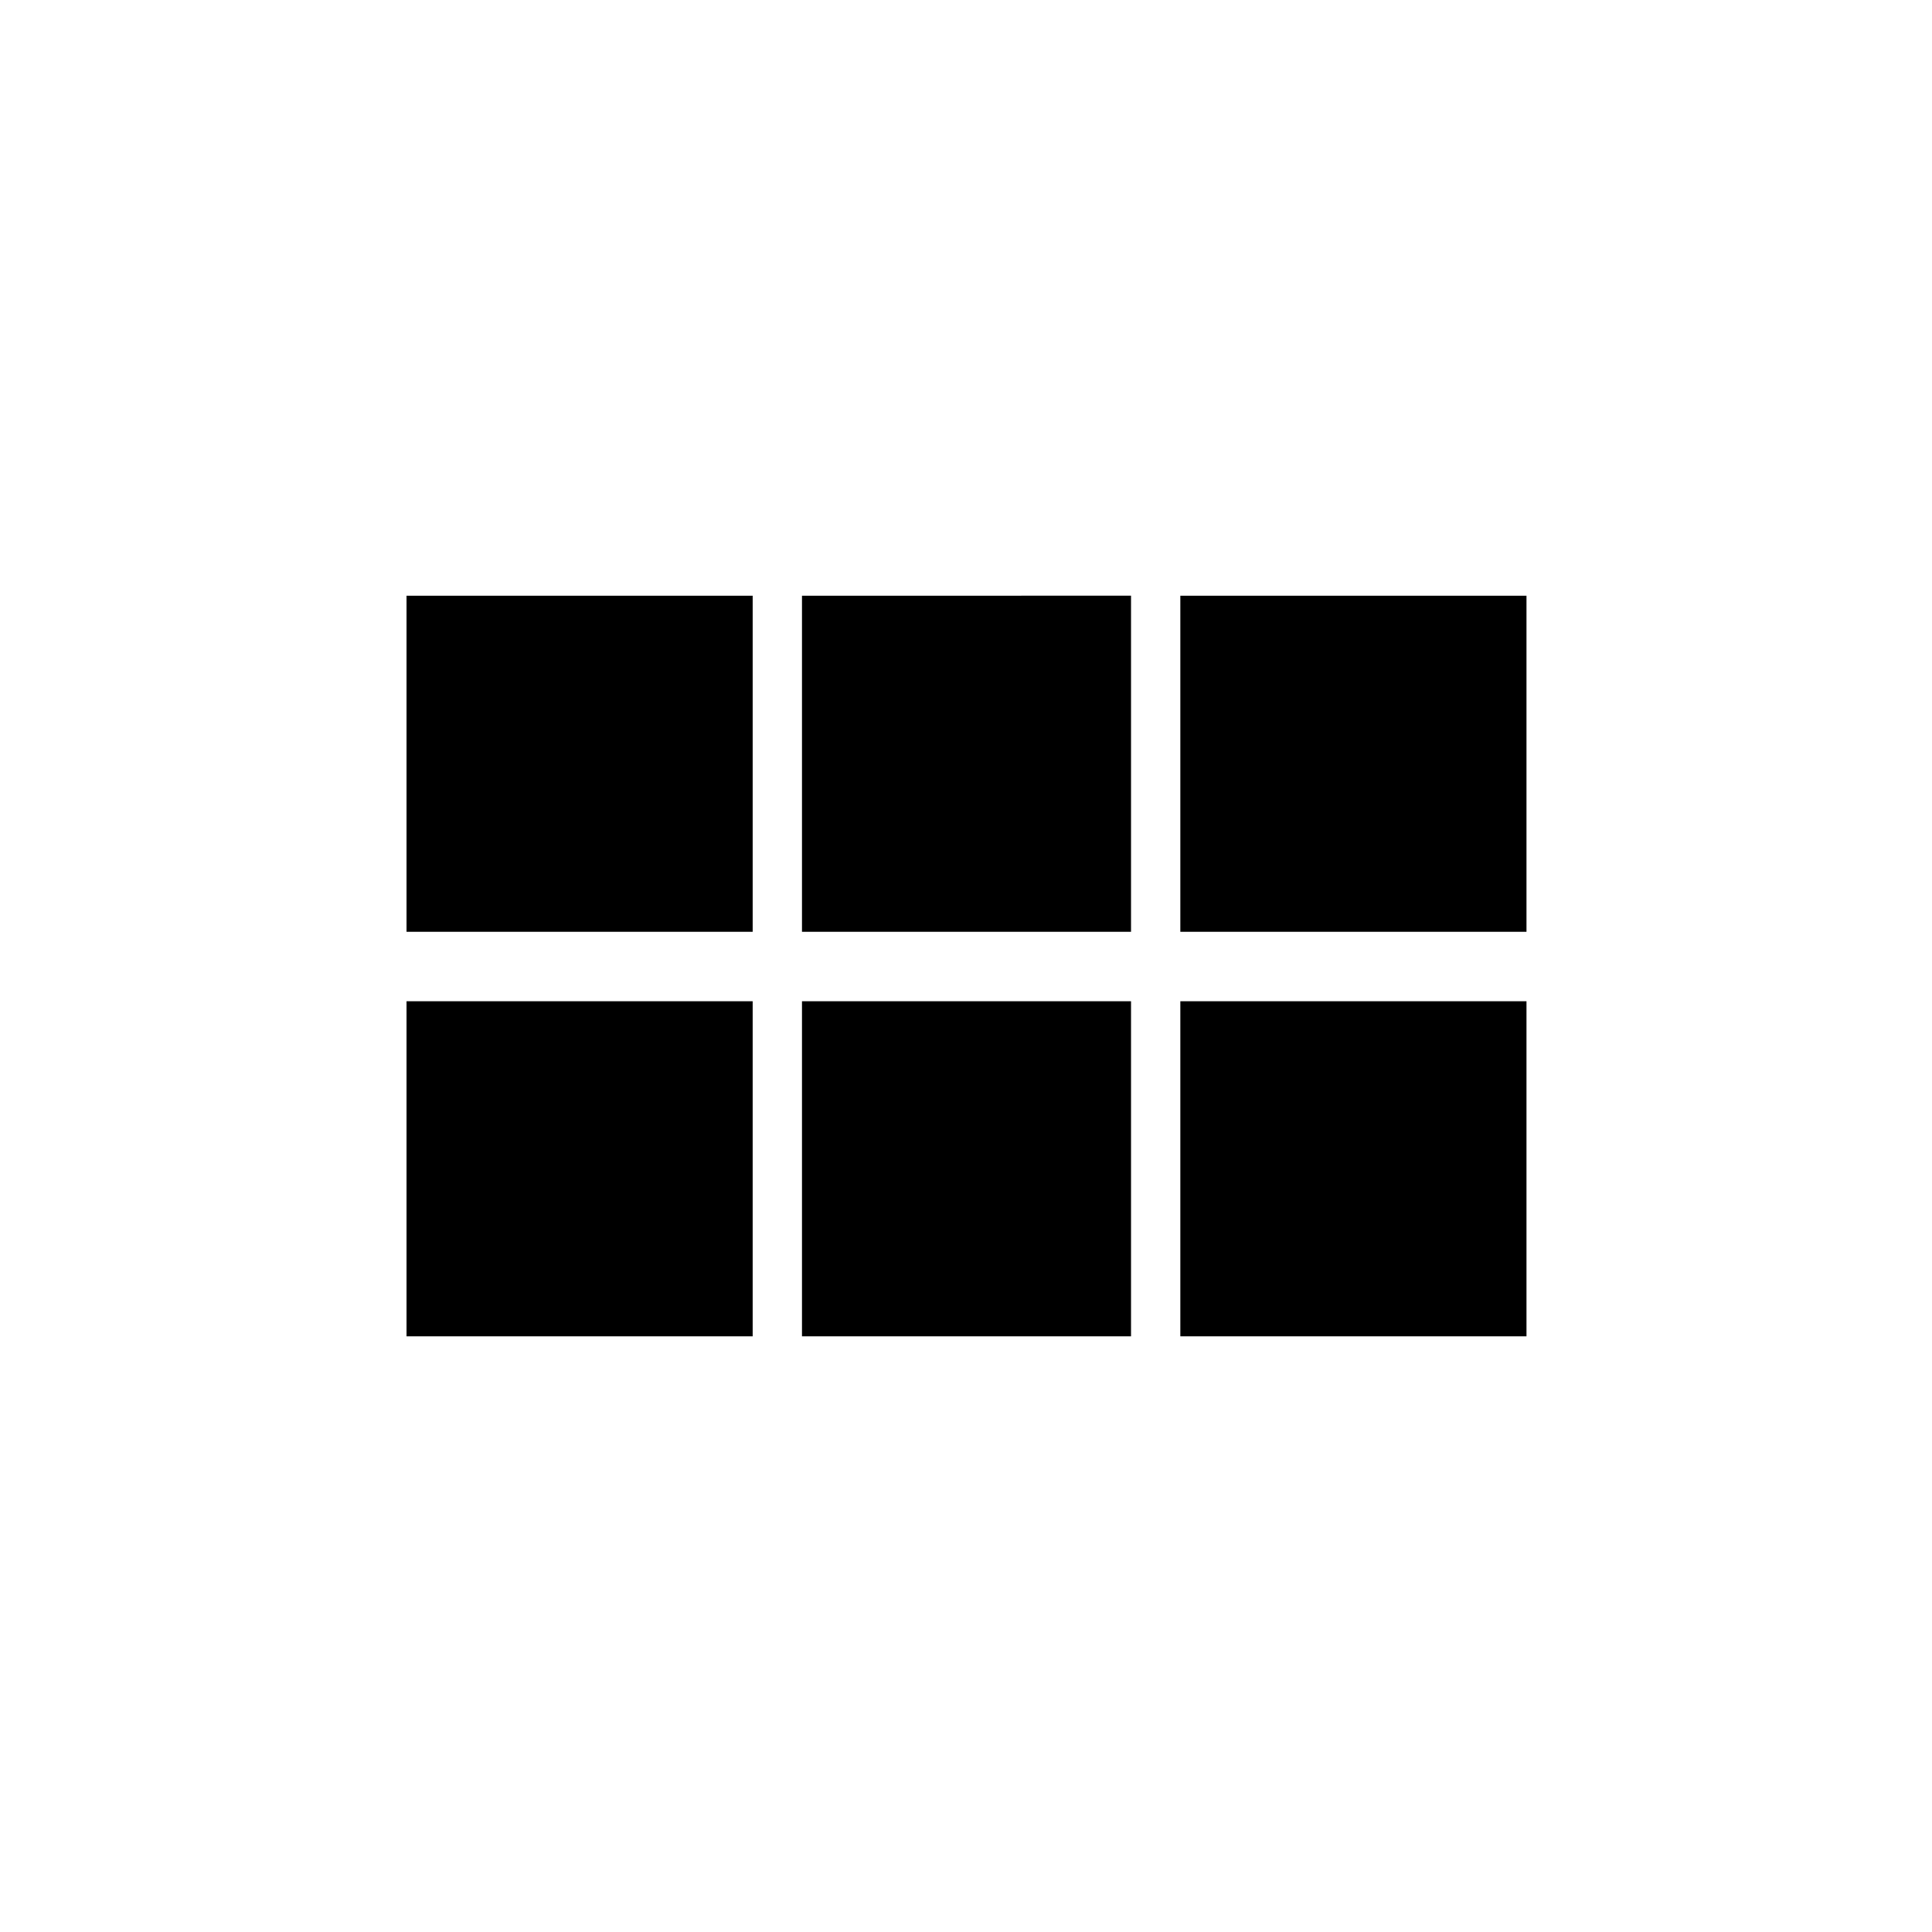 <svg xmlns="http://www.w3.org/2000/svg" height="20" viewBox="0 -960 960 960" width="20"><path d="M586.5-497v-167h172v167h-172Zm-188 0v-167H562v167H398.5ZM202-497v-167h172v167H202Zm0 201v-166.5h172V-296H202Zm196.5 0v-166.5H562V-296H398.5Zm188 0v-166.5h172V-296h-172Z"/></svg>